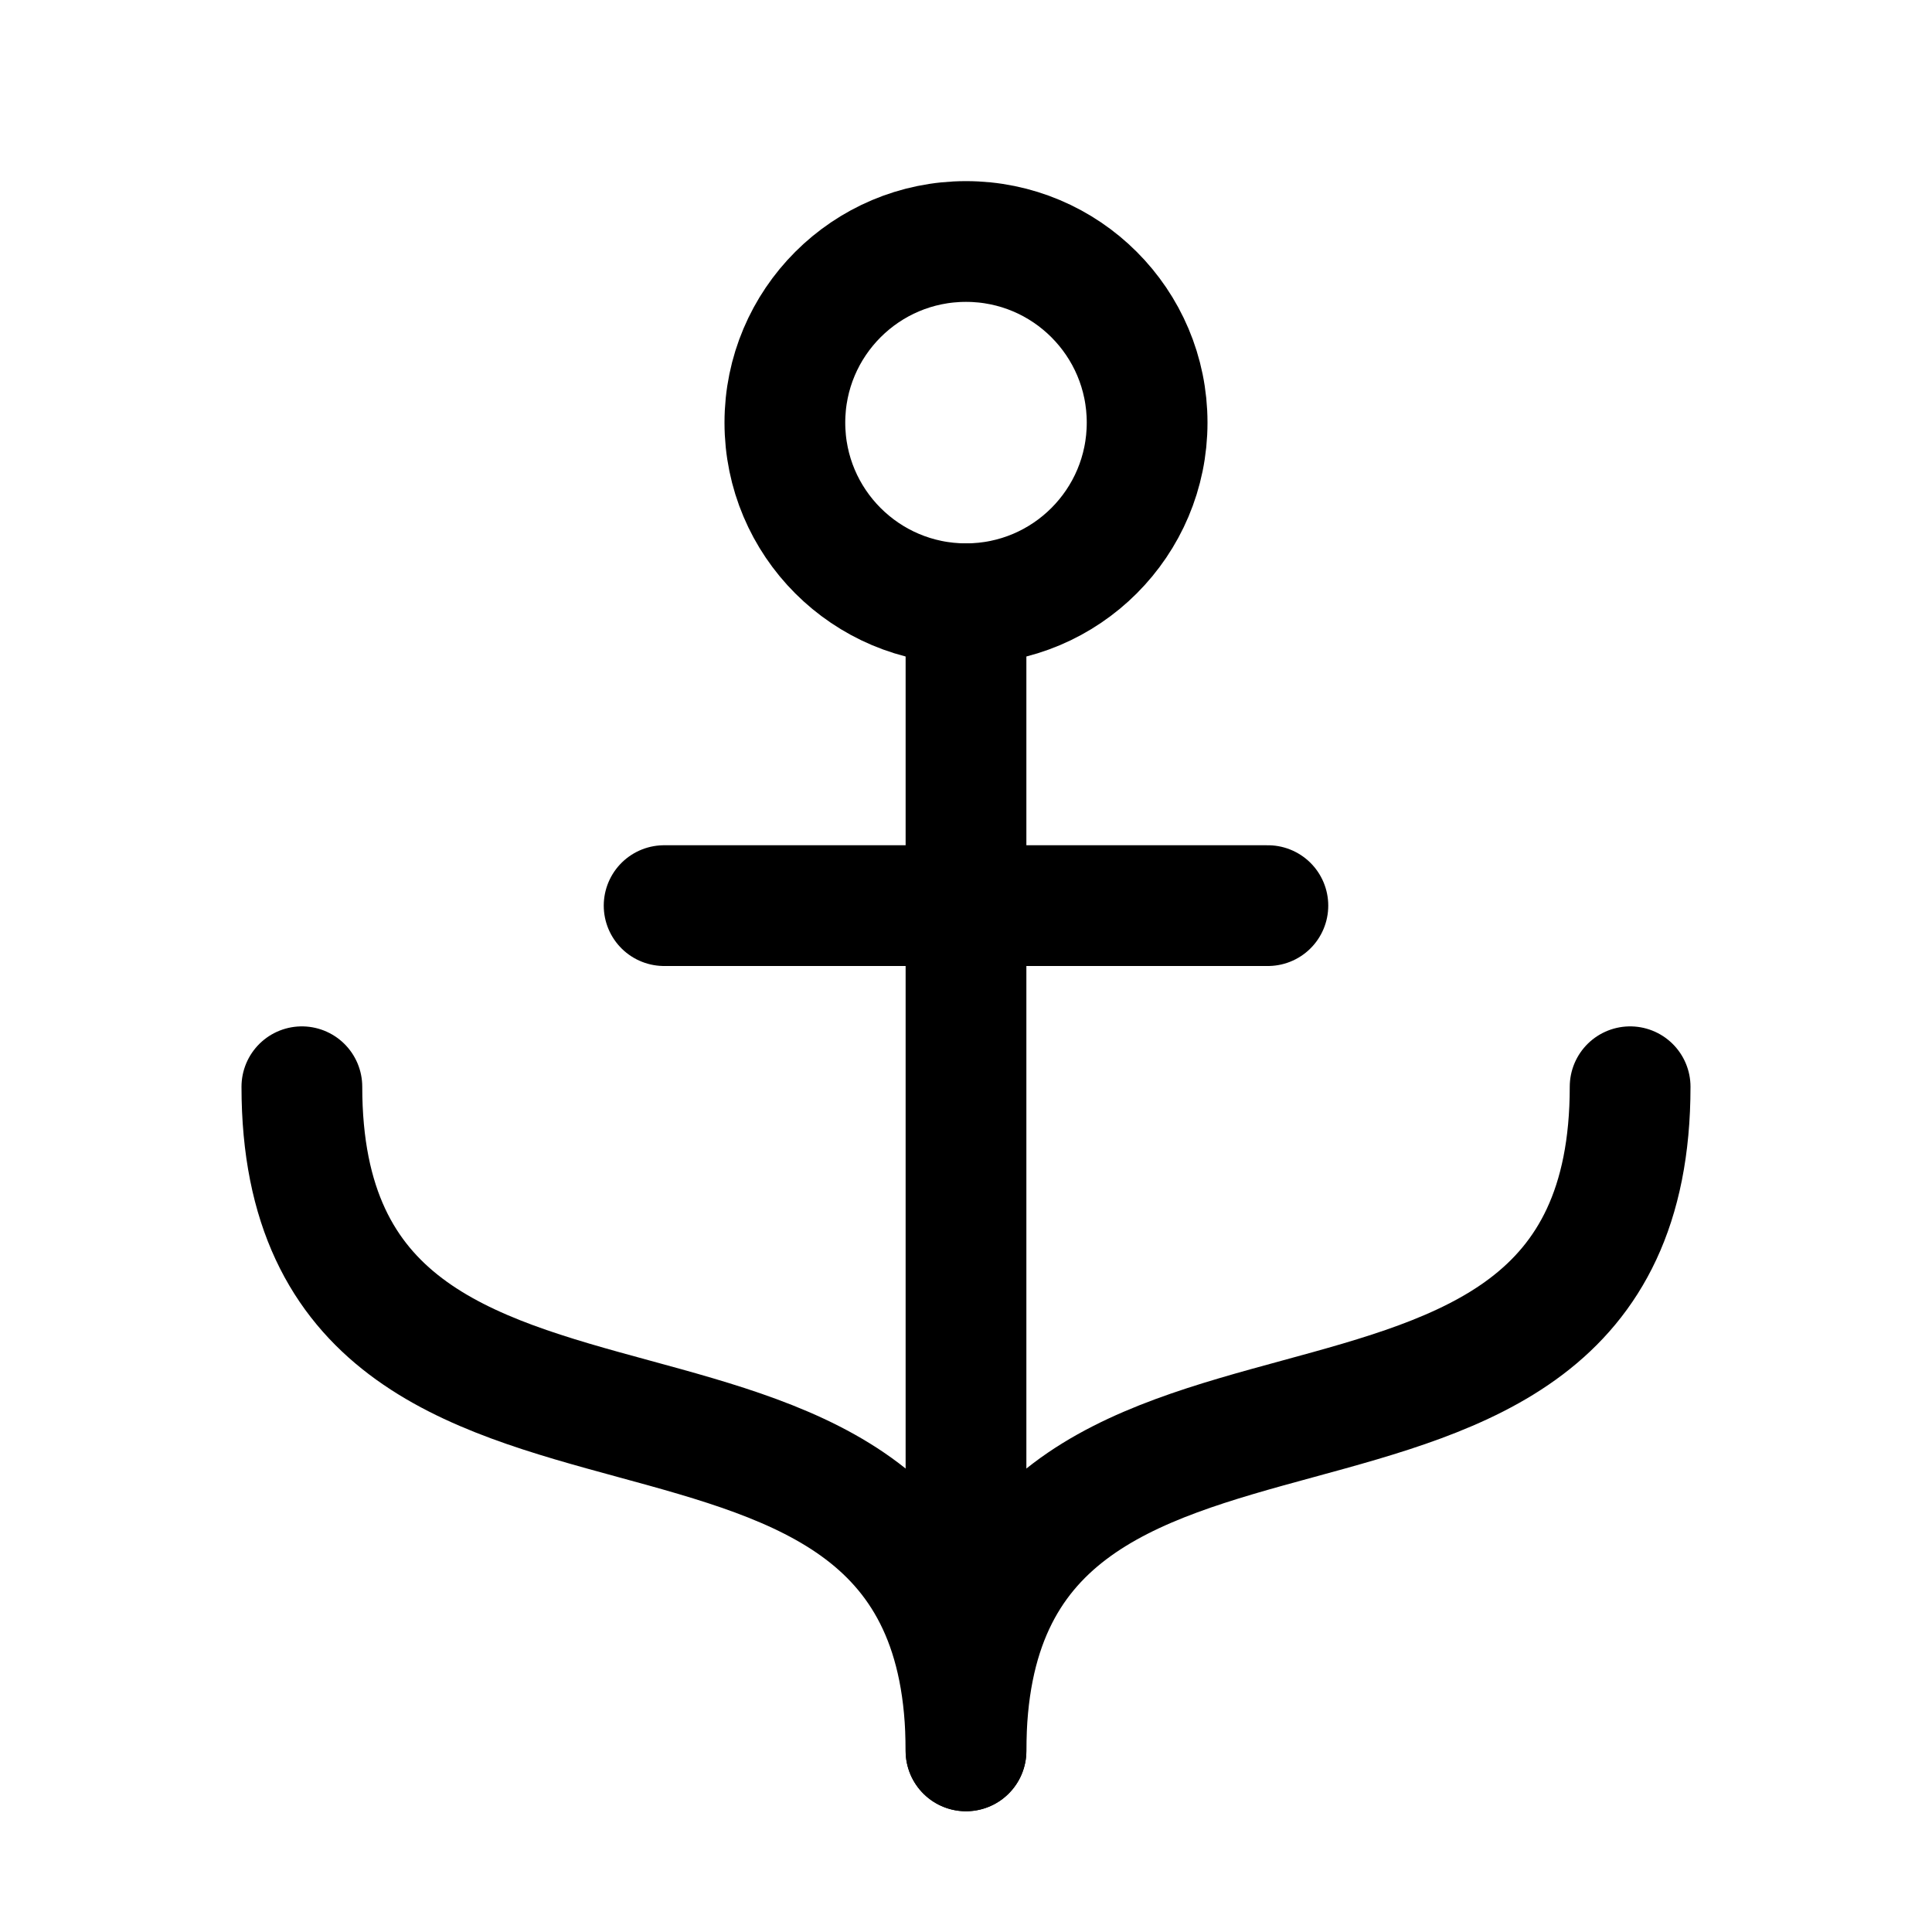 <svg xmlns="http://www.w3.org/2000/svg" viewBox="0 0 256 256"><rect width="256" height="256" fill="none"/><line x1="128" y1="232" x2="128" y2="80" fill="none" stroke="currentColor" stroke-linecap="round" stroke-linejoin="round" stroke-width="16"/><circle cx="128" cy="56" r="24" fill="none" stroke="currentColor" stroke-linecap="round" stroke-linejoin="round" stroke-width="16"/><line x1="88" y1="120" x2="168" y2="120" fill="none" stroke="currentColor" stroke-linecap="round" stroke-linejoin="round" stroke-width="16"/><path d="M216,144c0,64-88,24-88,88,0-64-88-24-88-88" fill="none" stroke="currentColor" stroke-linecap="round" stroke-linejoin="round" stroke-width="16"/></svg>